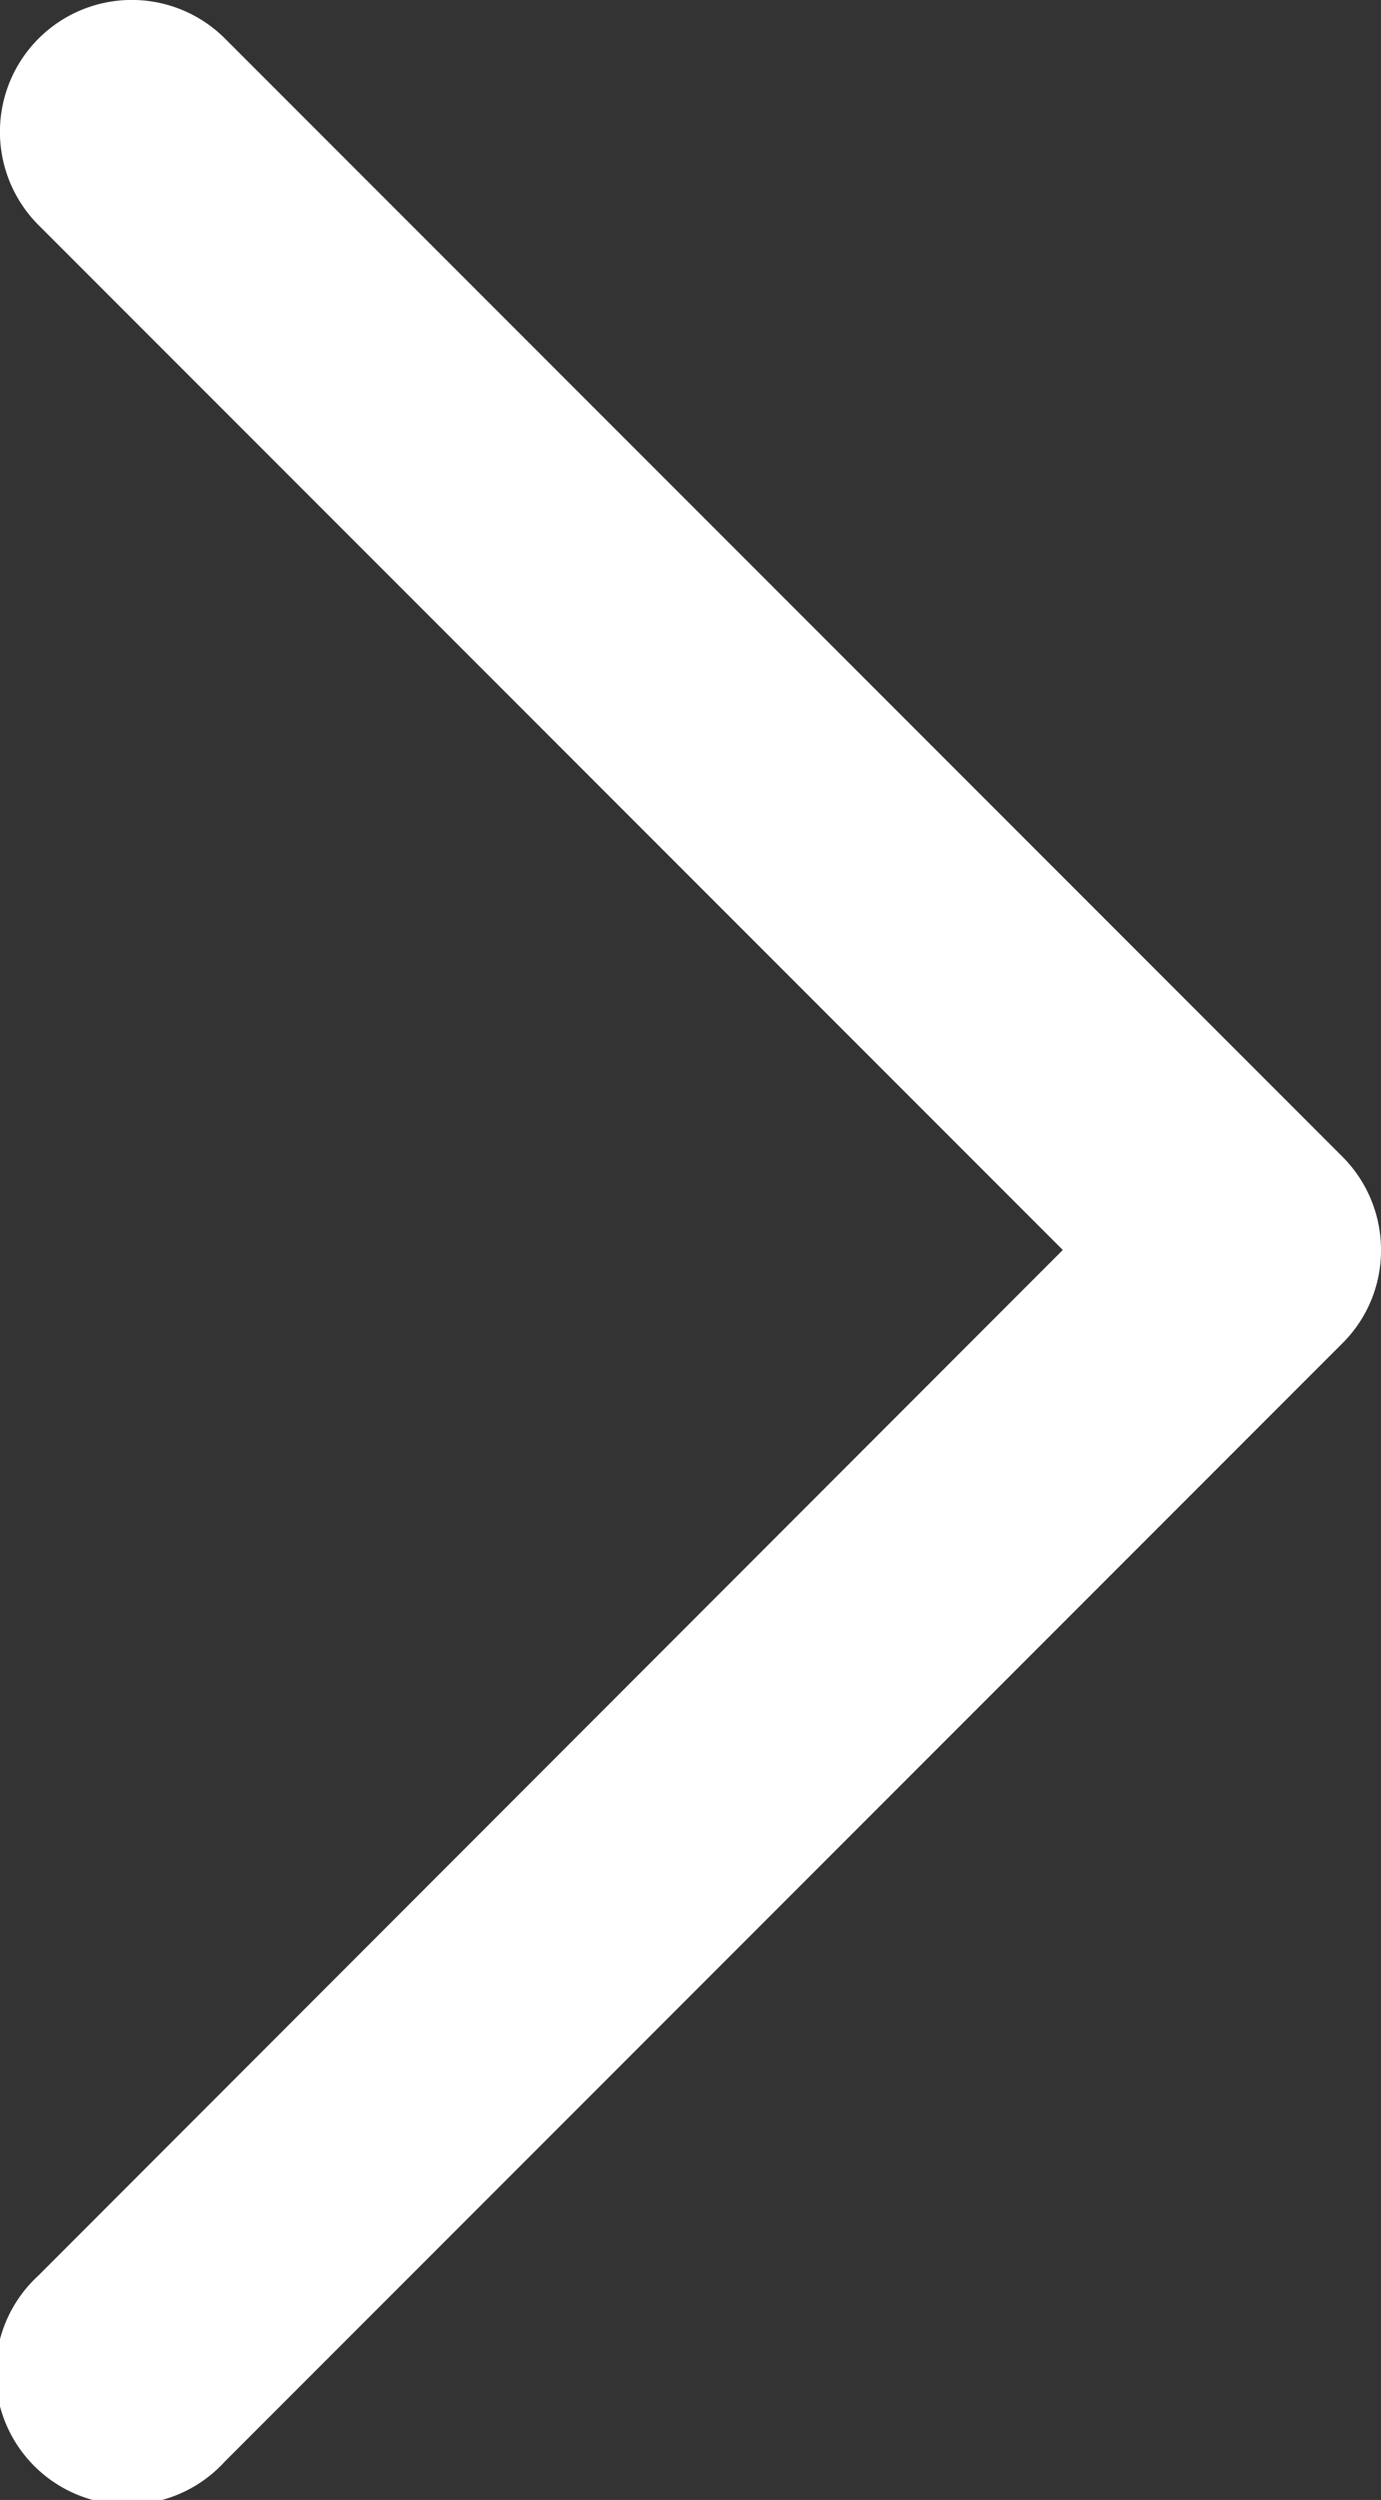 <svg xmlns="http://www.w3.org/2000/svg" viewBox="0 0 24 43.42"><rect x="0" y="0" width="24" height="43.42" fill="#333333" stroke="none"/><defs><style>.cls-1{fill:#fff;}</style></defs><g id="Layer_2" data-name="Layer 2"><g id="Layer_17" data-name="Layer 17"><path class="cls-1" d="M24,21.71a2.27,2.27,0,0,1-.67,1.62L3.91,42.75A2.29,2.29,0,1,1,.67,39.52l17.8-17.81L.67,3.91A2.29,2.29,0,0,1,3.91.67L23.33,20.09A2.29,2.29,0,0,1,24,21.71Z"/></g></g></svg>